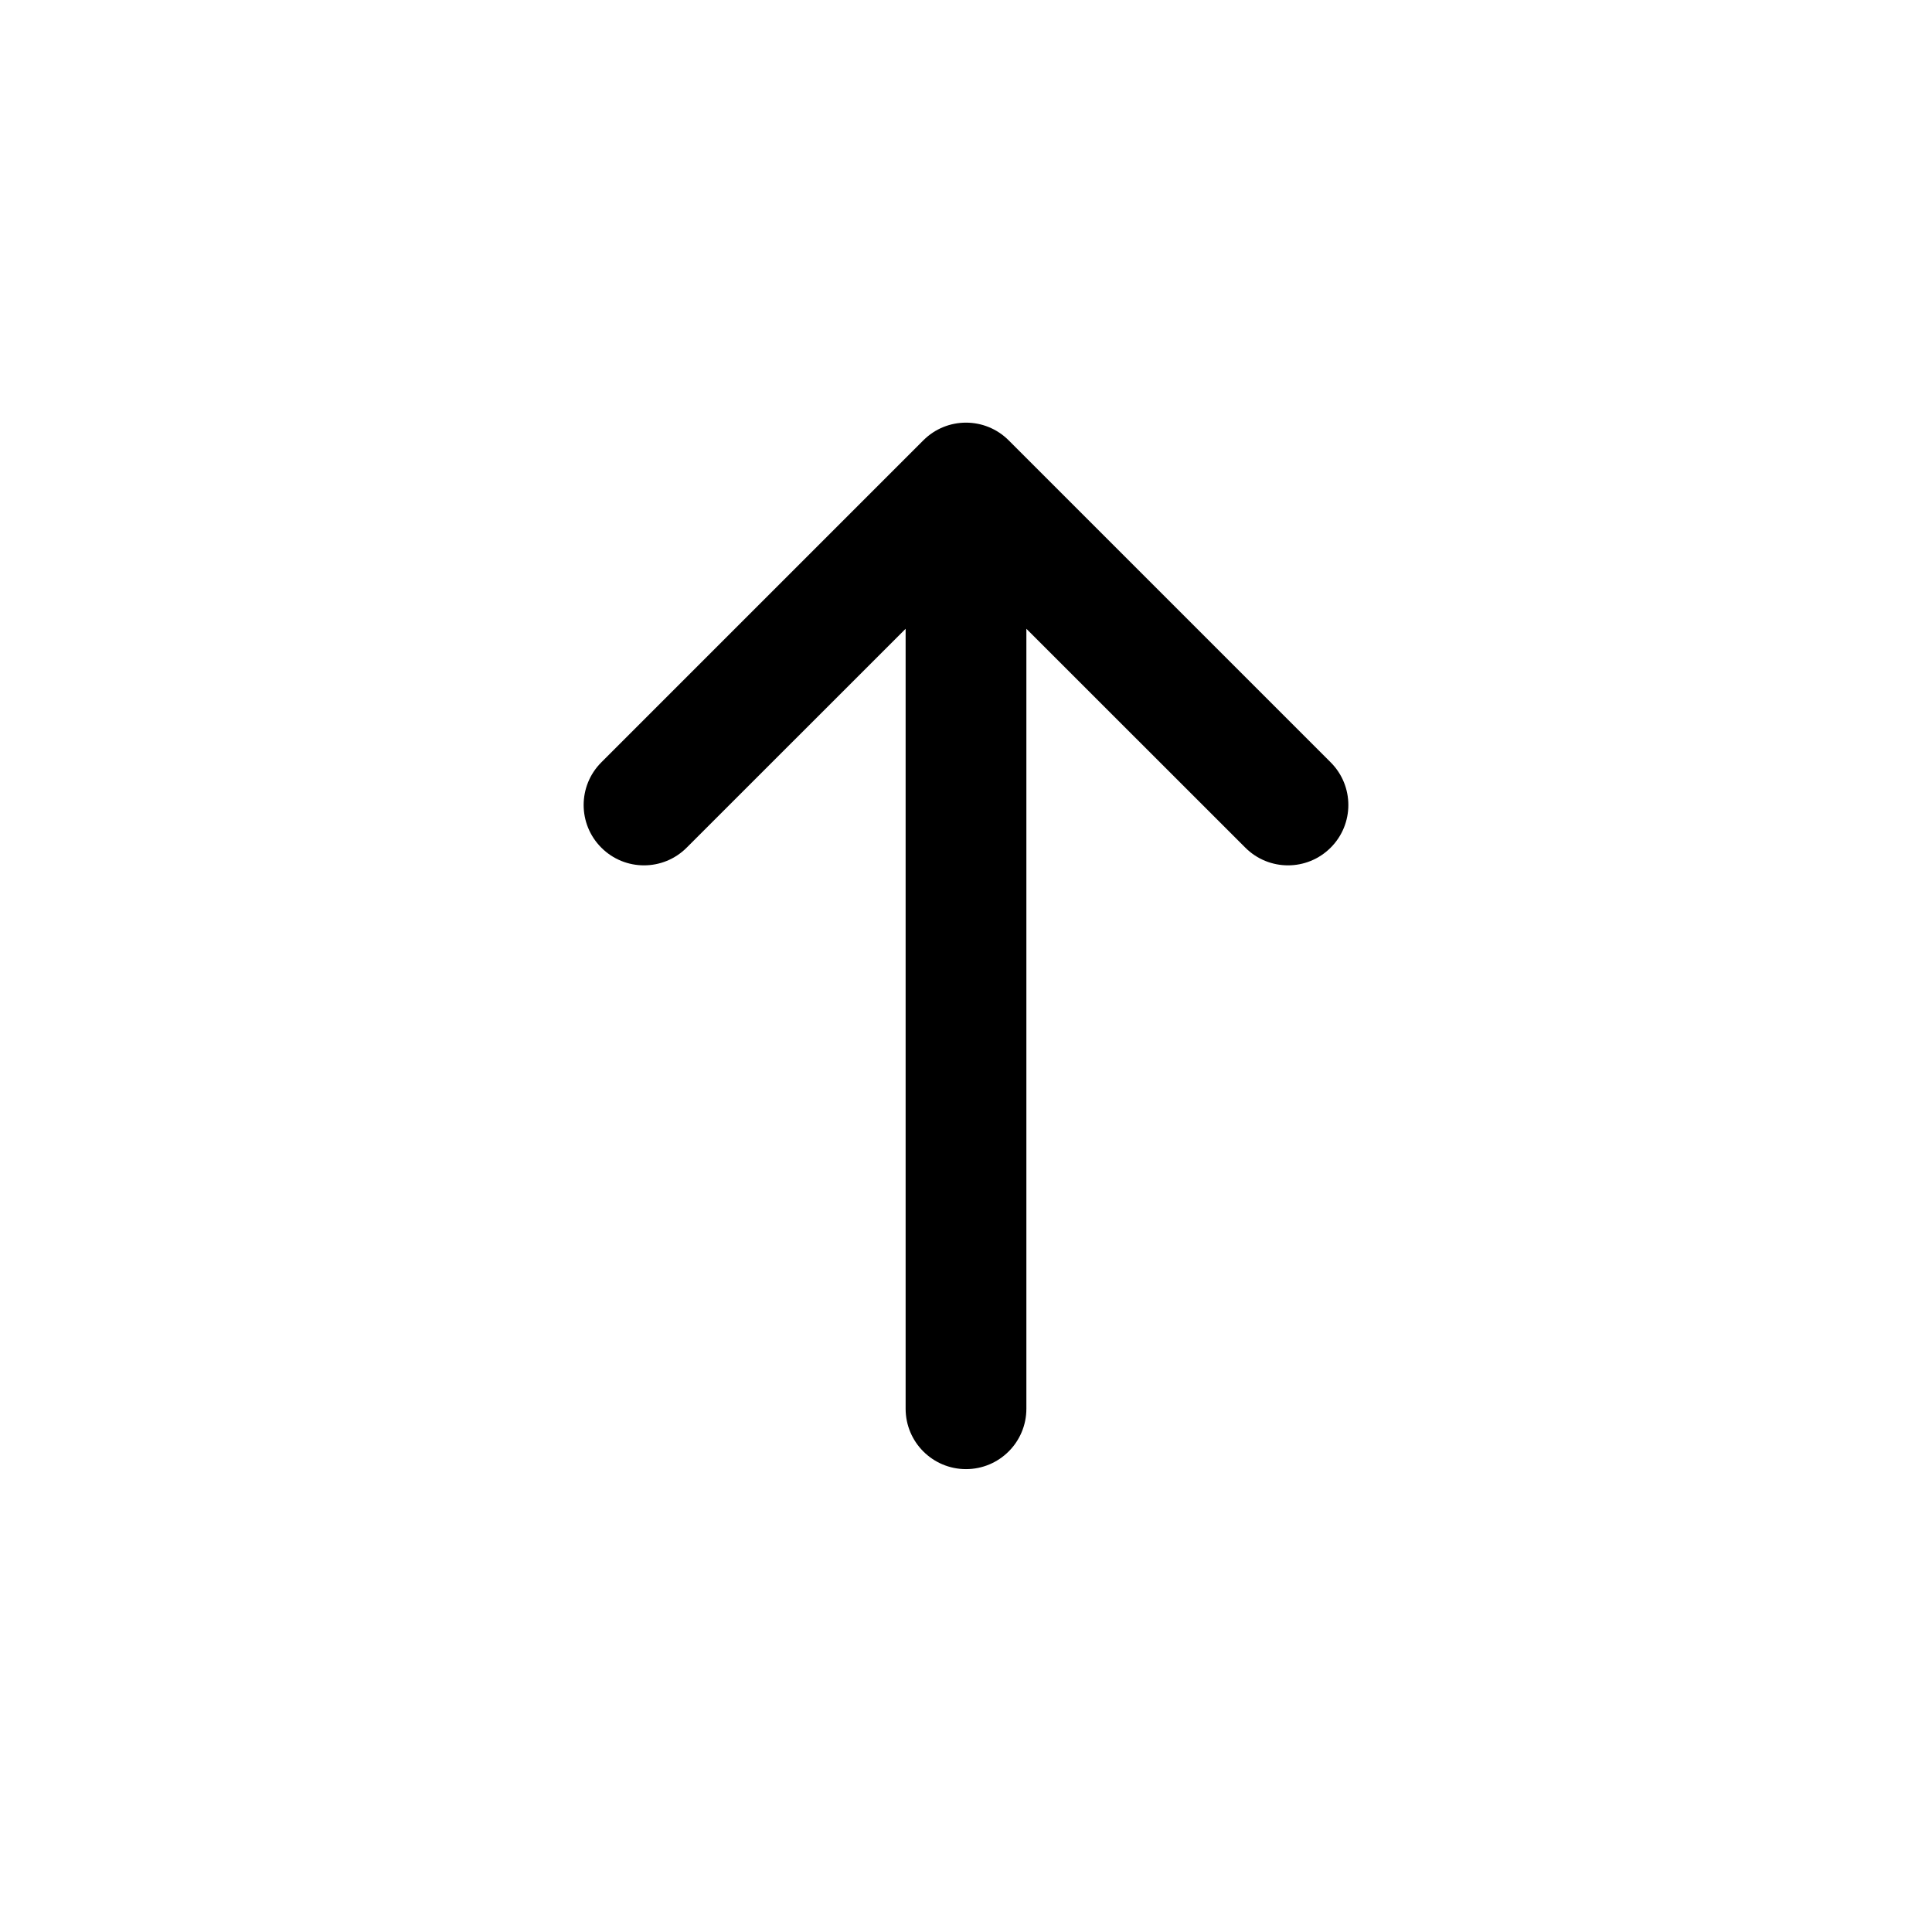 <svg width="24" height="24" viewBox="0 0 24 24" fill="black" xmlns="http://www.w3.org/2000/svg">
<path d="M8.53 10.53C8.237 10.823 7.763 10.823 7.47 10.53C7.177 10.237 7.177 9.763 7.47 9.47L11.47 5.47C11.763 5.177 12.237 5.177 12.53 5.47L16.53 9.47C16.823 9.763 16.823 10.237 16.53 10.53C16.237 10.823 15.763 10.823 15.47 10.53L12.75 7.811L12.75 17.5C12.75 17.914 12.414 18.25 12 18.25C11.586 18.25 11.25 17.914 11.25 17.5L11.25 7.811L8.53 10.53Z" />
</svg>
